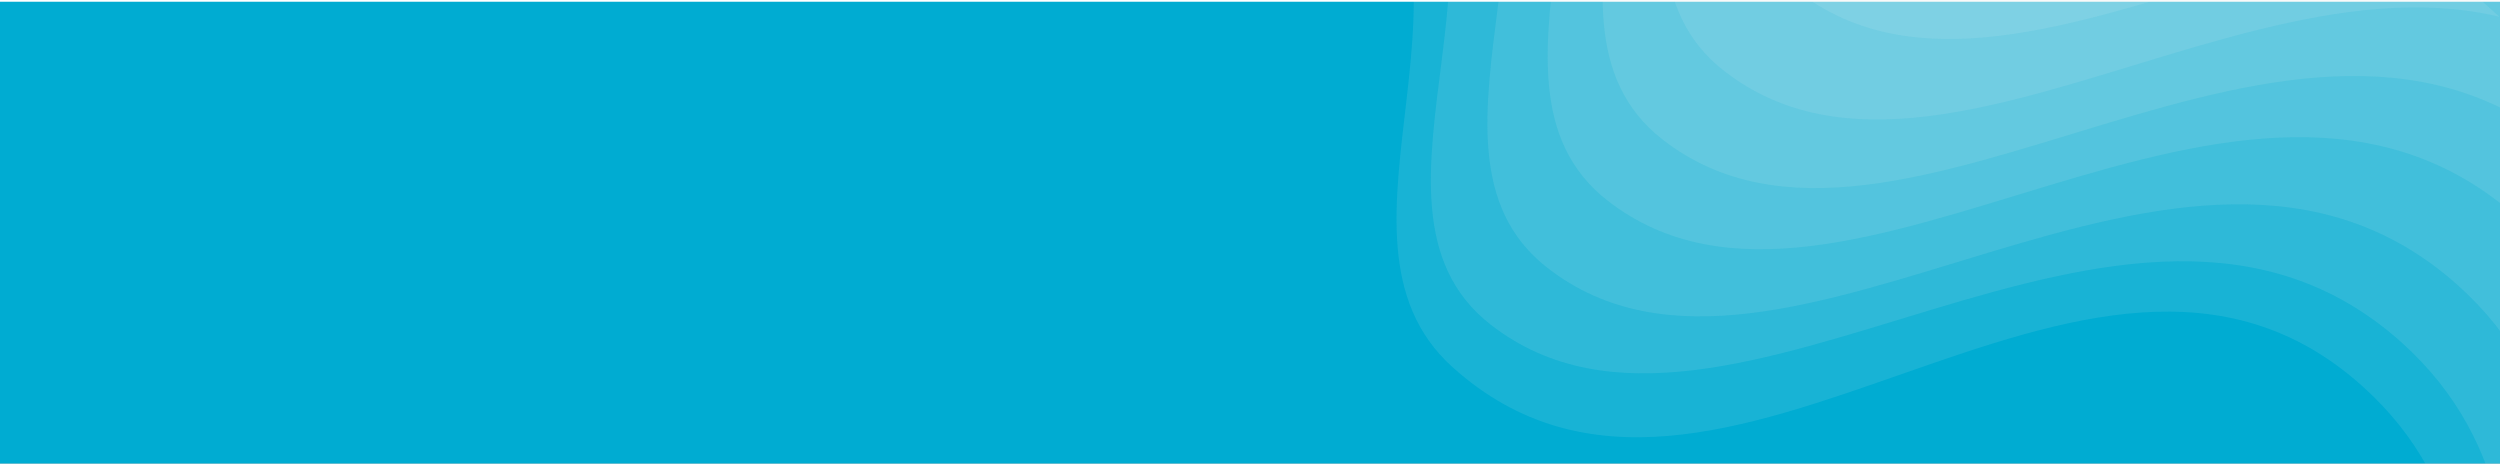 <svg width="1440" height="267" viewBox="0 0 1440 267" fill="none" xmlns="http://www.w3.org/2000/svg">
<rect x="0" y="0" width="1440" height="267" fill="#333333" stroke="none"/>
<g clip-path="url(#clip0_811_12)">
<rect width="1440" height="267" fill="white"/>
<rect y="1" width="1440" height="267" fill="#00ACD2"/>
<path d="M370.08 -233.777L703.573 -605.192L2010 442.5L1722.28 744.361C1728.39 731.794 1769.98 691.24 1703.83 631.847C1594.3 533.502 1520.15 669.652 1435.54 593.675C1360.37 526.183 1490.49 338.927 1360.77 222.456C1202.28 80.144 989.435 348.649 836.779 211.58C751.734 135.217 873.54 -17.72 769.595 -111.052C605.518 -258.378 521.272 -98.022 370.08 -233.777Z" fill="#F5F6F8" fill-opacity="0.1"/>
<path d="M392.096 -258.299L726.471 -630.695L1961.35 478.102L1753.48 709.615C1759.61 697.021 1792.43 666.233 1726.28 606.84C1616.75 508.495 1524.3 628.743 1457.72 568.964C1391.15 509.186 1513.08 313.772 1383.36 197.3C1224.87 54.988 994.428 292.621 858.761 187.097C768.541 116.923 895.867 -42.587 791.922 -135.919C627.844 -283.244 543.288 -122.543 392.096 -258.299Z" fill="#F5F6F8" fill-opacity="0.1"/>
<path d="M424.67 -291.118L759.045 -663.514L1993.92 445.283L1786.05 676.796C1792.18 664.202 1825 633.414 1758.86 574.021C1649.33 475.675 1556.87 595.924 1490.3 536.145C1423.72 476.367 1545.65 280.953 1415.93 164.481C1257.44 22.169 1027 259.802 891.335 154.278C801.115 84.104 928.441 -75.406 824.496 -168.738C660.418 -316.063 575.863 -155.362 424.67 -291.118Z" fill="#F5F6F8" fill-opacity="0.1"/>
<path d="M491.004 -364.996L825.379 -737.392L2060.26 371.405L1852.38 602.918C1858.52 590.324 1891.34 559.536 1825.19 500.143C1715.66 401.797 1623.21 522.046 1556.63 462.267C1490.05 402.489 1611.98 207.075 1482.27 90.603C1323.77 -51.709 1093.34 185.924 957.669 80.4C867.449 10.226 994.775 -149.284 890.83 -242.616C726.752 -389.941 642.197 -229.24 491.004 -364.996Z" fill="#F5F6F8" fill-opacity="0.1"/>
<path d="M526.485 -404.512L860.859 -776.909L2095.74 331.888L1887.86 563.401C1894 550.808 1926.82 520.02 1860.67 460.627C1751.14 362.281 1658.69 482.53 1592.11 422.751C1525.53 362.972 1647.47 167.559 1517.75 51.087C1359.25 -91.225 1128.82 146.407 993.15 40.884C902.93 -29.29 1030.26 -188.801 926.311 -282.132C762.233 -429.458 677.677 -268.757 526.485 -404.512Z" fill="#F5F6F8" fill-opacity="0.1"/>
<path d="M568.137 -450.9L902.512 -823.297L2137.39 285.5L1929.52 517.013C1935.65 504.42 1968.47 473.631 1902.32 414.238C1792.79 315.893 1700.34 436.141 1633.76 376.363C1567.19 316.584 1689.12 121.17 1559.4 4.698C1400.91 -137.613 1170.47 100.019 1034.8 -5.505C944.582 -75.679 1071.91 -235.189 967.963 -328.521C803.885 -475.846 719.329 -315.145 568.137 -450.9Z" fill="#F5F6F8" fill-opacity="0.1"/>
<path d="M598.991 -485.262L933.365 -857.659L2168.24 251.138L1960.37 482.651C1966.51 470.058 1999.32 439.269 1933.18 379.876C1823.65 281.531 1731.19 401.779 1664.62 342.001C1598.04 282.222 1719.97 86.808 1590.25 -29.664C1431.76 -171.975 1201.32 65.657 1065.66 -39.867C975.436 -110.04 1102.76 -269.551 998.816 -362.883C834.738 -510.208 750.183 -349.507 598.991 -485.262Z" fill="#F5F6F8" fill-opacity="0.1"/>
<path d="M632.93 -523.06L967.305 -895.457L2202.18 213.34L1994.31 444.853C2000.44 432.26 2033.26 401.471 1967.12 342.078C1857.59 243.733 1765.13 363.981 1698.56 304.203C1631.98 244.424 1753.91 49.01 1624.19 -67.462C1465.7 -209.773 1235.26 27.859 1099.59 -77.665C1009.38 -147.839 1136.7 -307.349 1032.76 -400.681C868.678 -548.006 784.122 -387.305 632.93 -523.06Z" fill="#F5F6F8" fill-opacity="0.1"/>
<path d="M459.379 -329.775L793.754 -702.172L2028.63 406.625L1820.76 638.138C1826.89 625.545 1859.71 594.757 1793.56 535.364C1684.04 437.018 1591.58 557.267 1525.01 497.488C1458.43 437.709 1580.36 242.296 1450.64 125.824C1292.15 -16.488 1061.71 221.144 926.044 115.621C835.824 45.447 963.15 -114.063 859.205 -207.395C695.127 -354.721 610.572 -194.02 459.379 -329.775Z" fill="#F5F6F8" fill-opacity="0.1"/>
</g>
<defs>
<clipPath id="clip0_811_12">
<rect width="1440" height="267" fill="white"/>
</clipPath>
</defs>
</svg>
